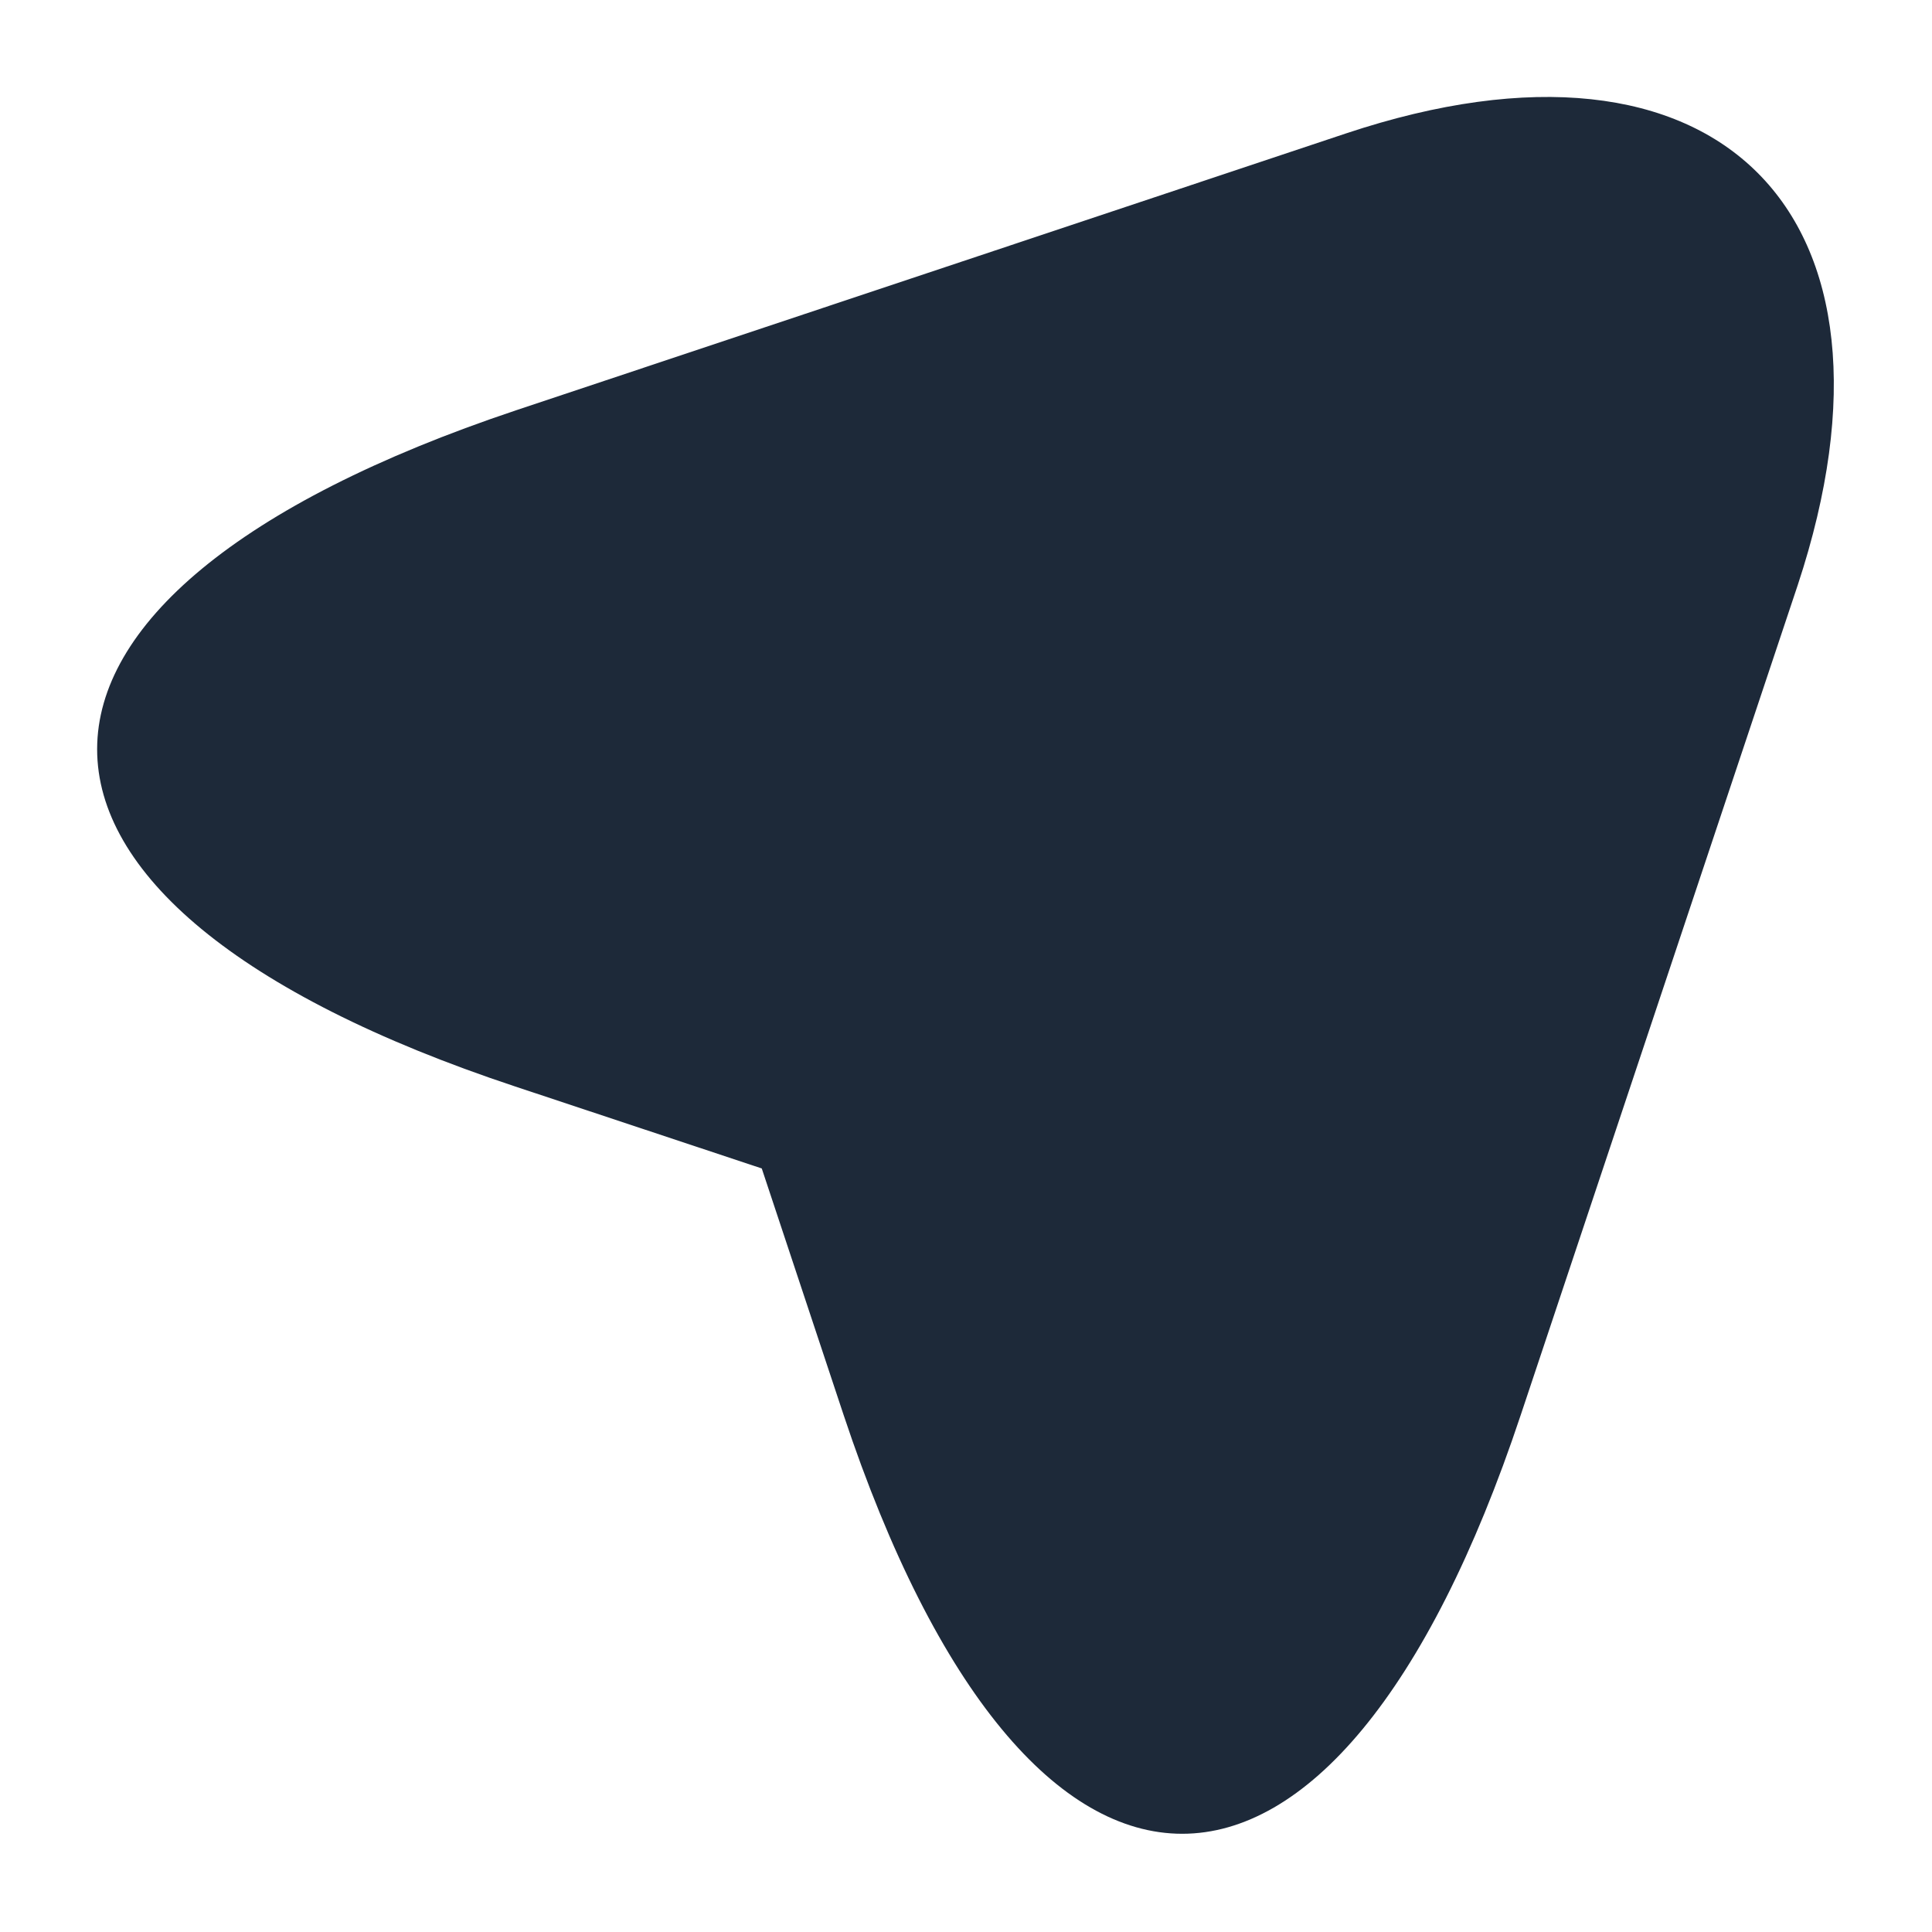 <svg width="14" height="14" viewBox="0 0 14 14" fill="none" xmlns="http://www.w3.org/2000/svg">
    <path d="M3.74 2.973L9.753 0.967C12.453 0.067 13.92 1.54 13.027 4.24L11.02 10.253C9.673 14.3 7.46 14.3 6.113 10.253L5.52 8.467L3.733 7.873C-0.307 6.533 -0.307 4.327 3.74 2.973Z" fill="#1D2939"/>
</svg>
